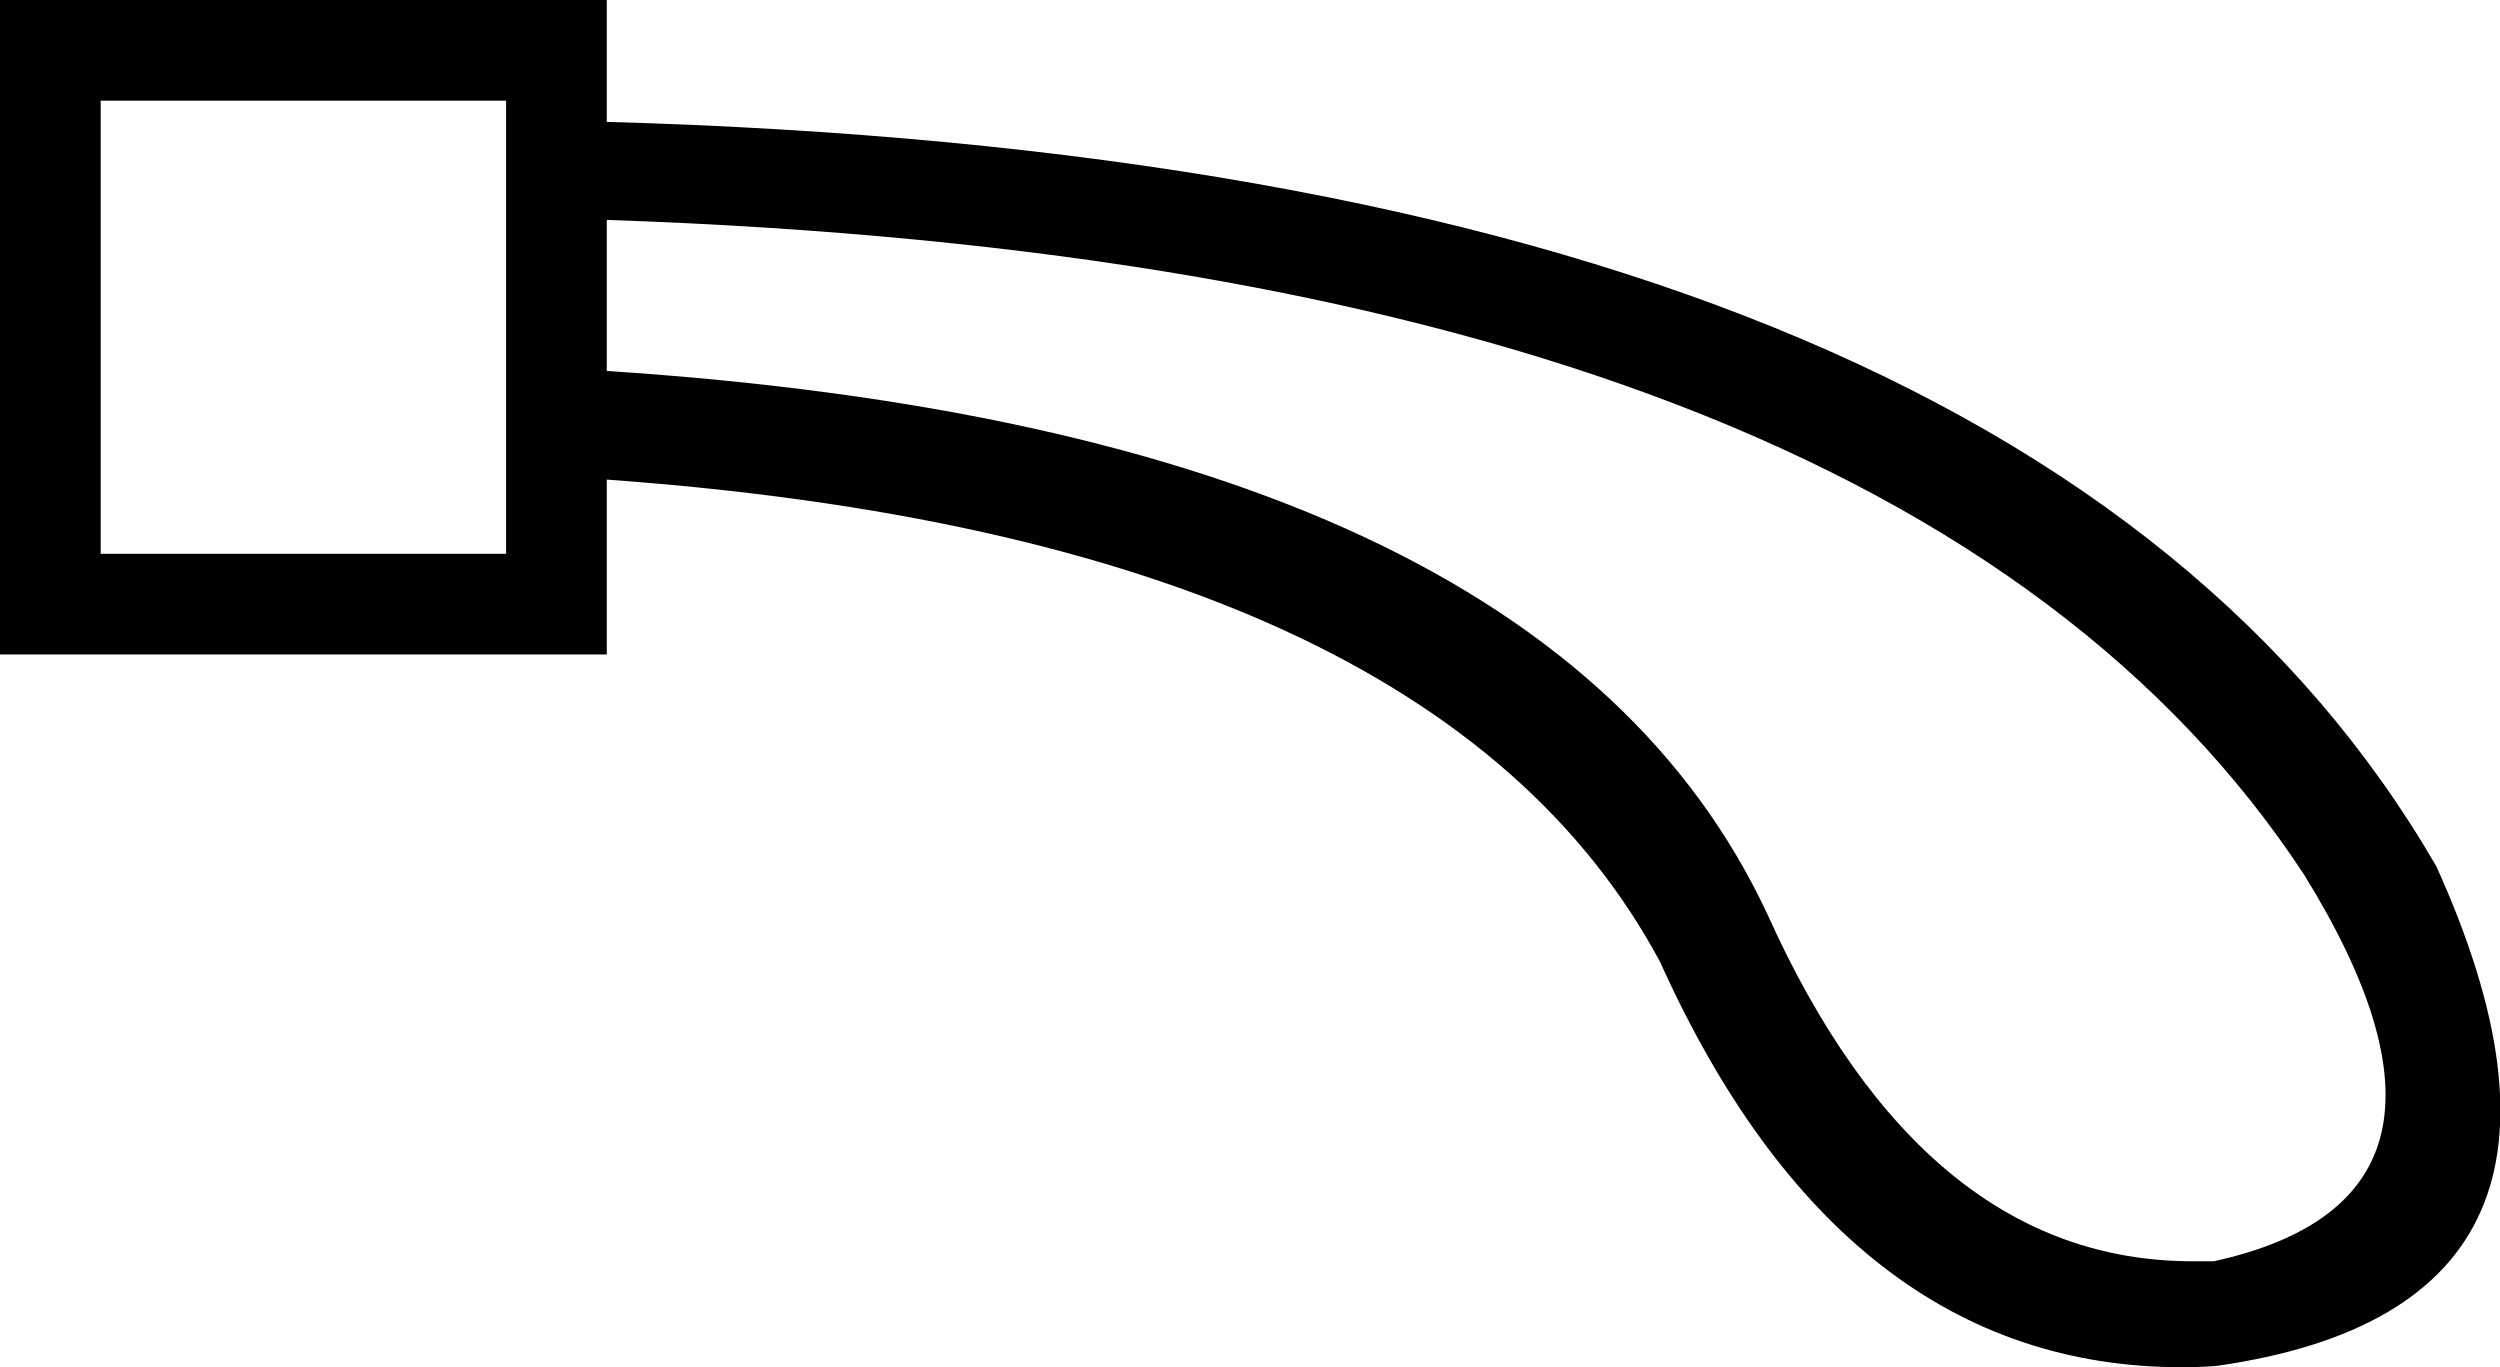 <?xml version='1.0' encoding ='UTF-8' standalone='yes'?>
<svg width='18.87' height='10.32' xmlns='http://www.w3.org/2000/svg' xmlns:xlink='http://www.w3.org/1999/xlink' >
<path style='fill:black; stroke:none' d=' M 3.82 0.76  L 3.82 4.18  L 0.76 4.18  L 0.76 0.76  Z  M 4.58 1.66  Q 14.36 1.99 17.39 6.6  Q 18.9 9.04 16.71 9.52  Q 16.63 9.52 16.55 9.52  Q 14.52 9.52 13.34 6.9  Q 11.64 3.26 4.58 2.8  L 4.58 1.66  Z  M 0 0  L 0 4.94  L 4.58 4.94  L 4.58 3.62  Q 10.82 4.07 12.53 7.26  Q 13.91 10.32 16.47 10.32  Q 16.6 10.32 16.73 10.31  Q 19.89 9.86 18.39 6.54  Q 15.31 1.22 4.58 0.92  L 4.58 0  Z '/></svg>
